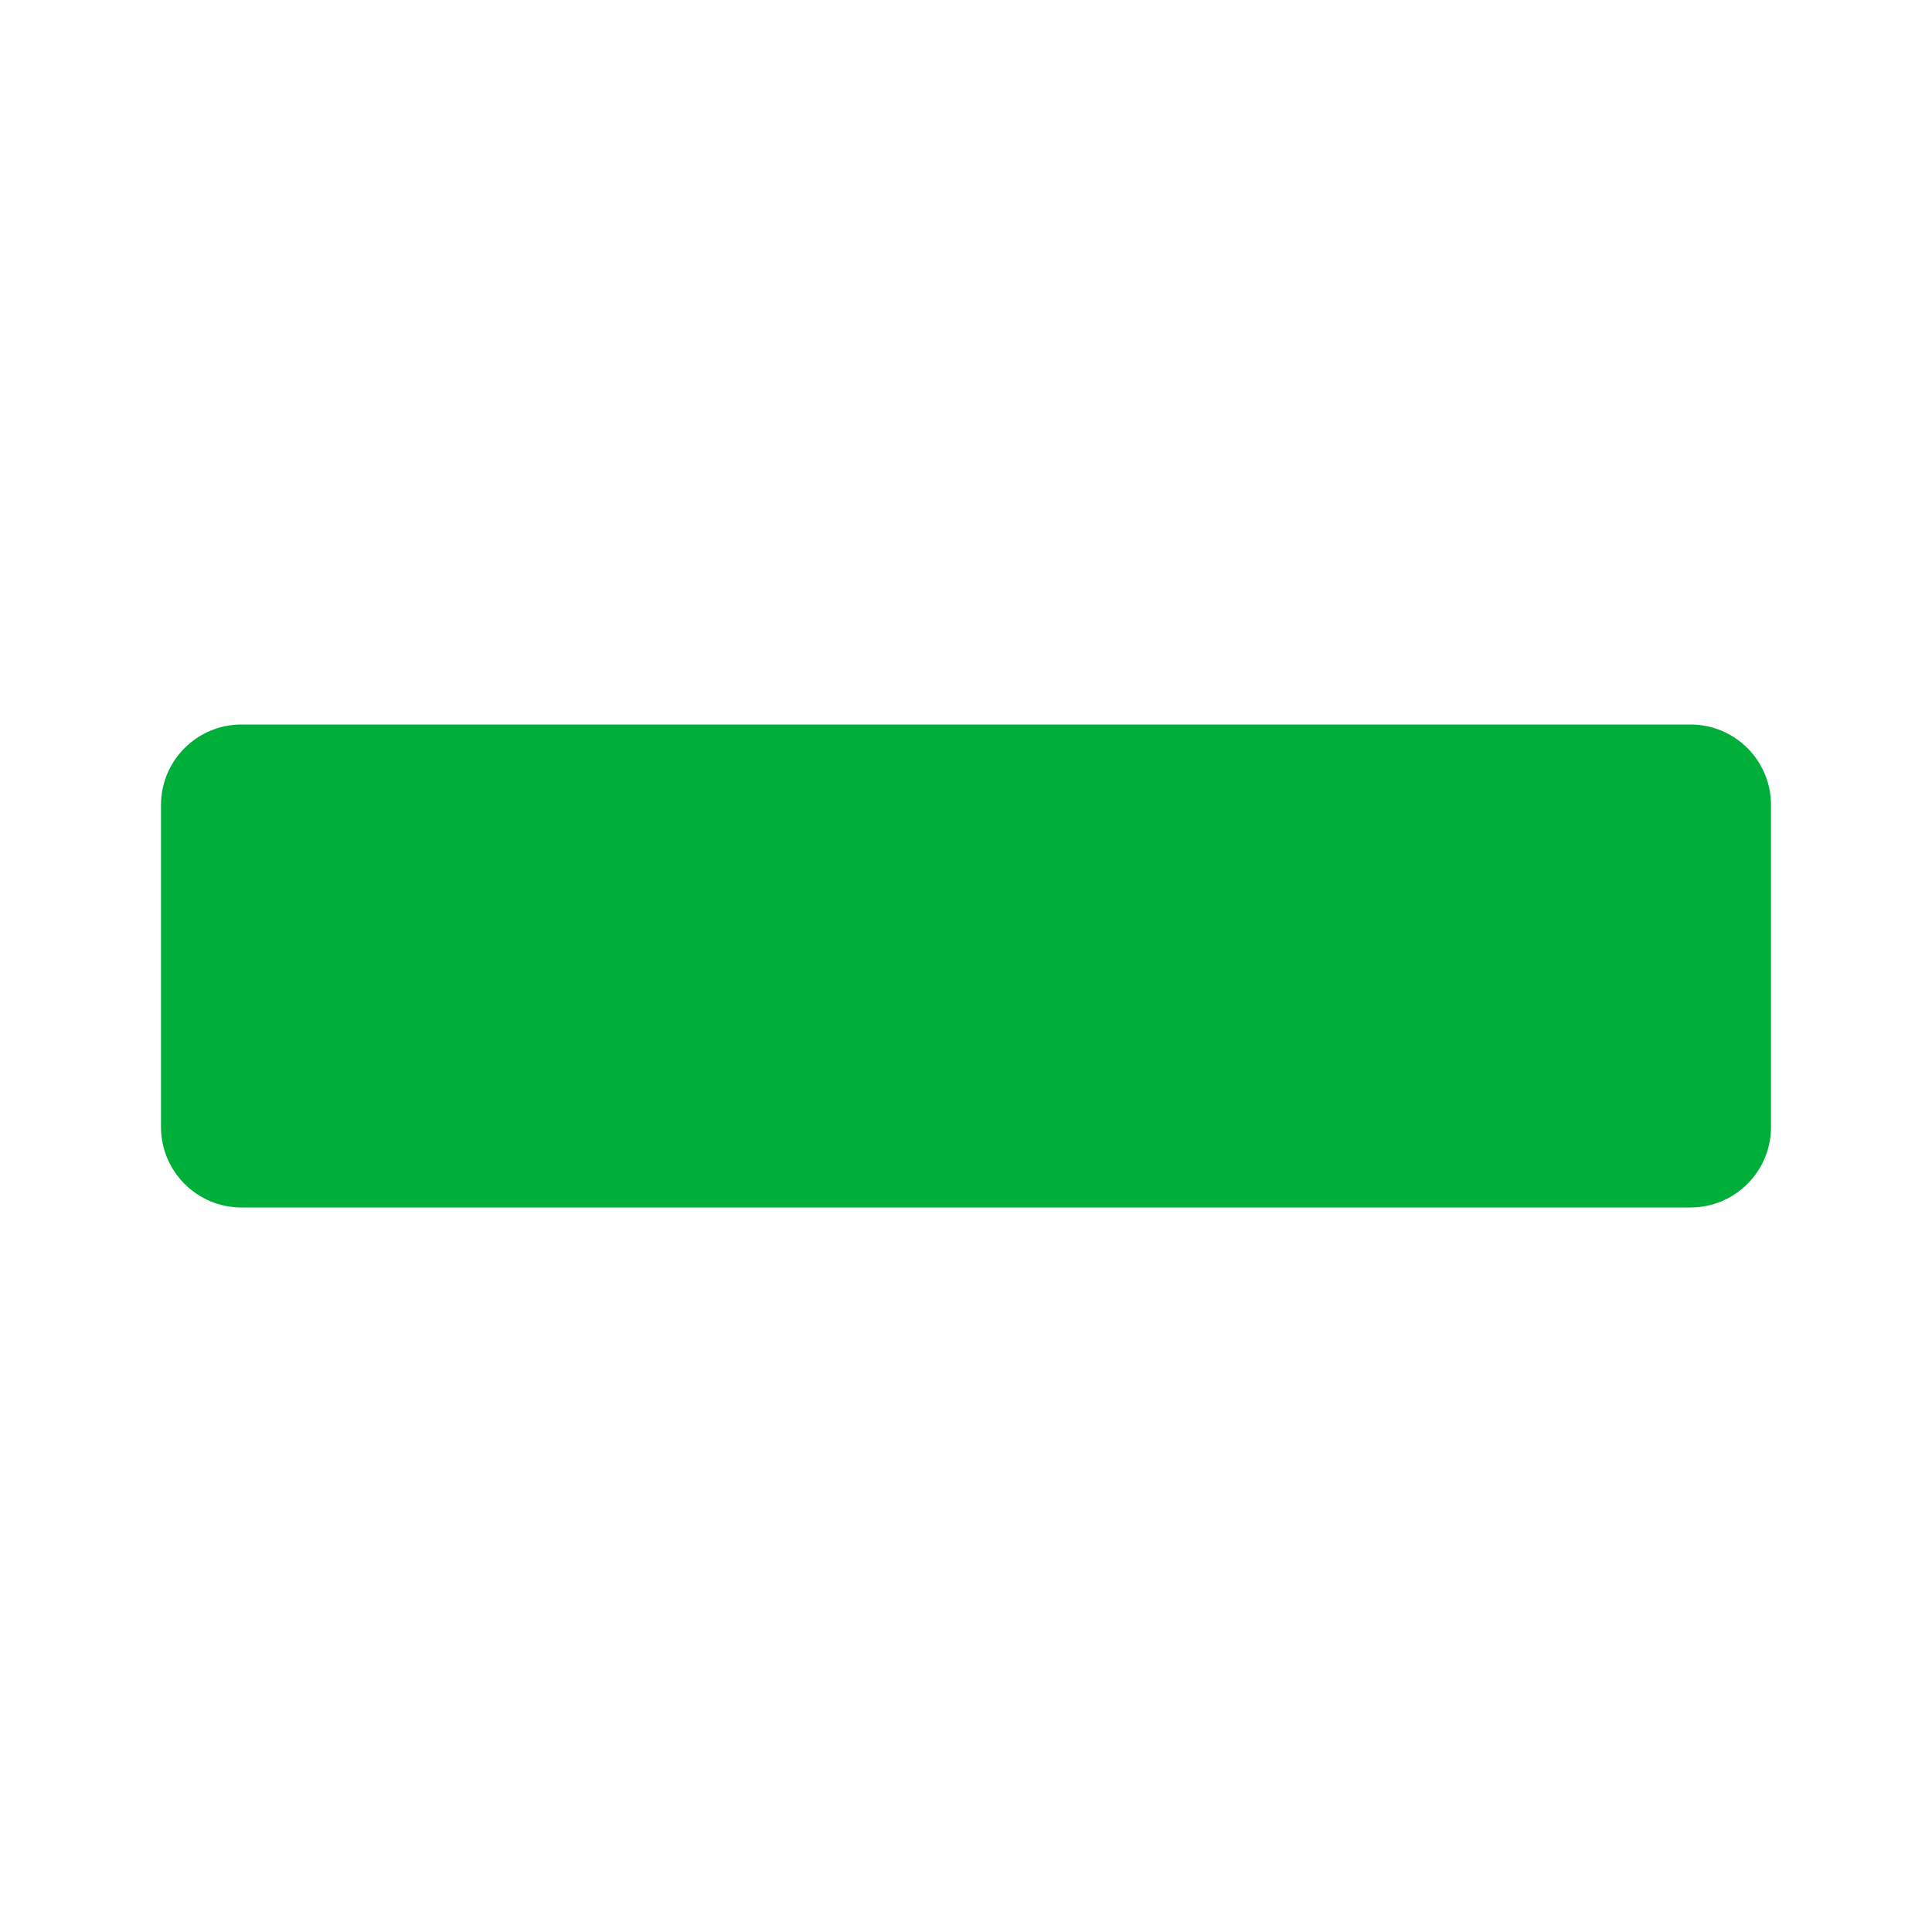 <svg width="24" height="24" viewBox="0 0 24 24" fill="none" xmlns="http://www.w3.org/2000/svg">
<path d="M21 15H3C2.448 15 2 14.552 2 14V10C2 9.448 2.448 9 3 9H21C21.552 9 22 9.448 22 10V14C22 14.552 21.552 15 21 15Z" fill="#00AE3A"/>
</svg>

